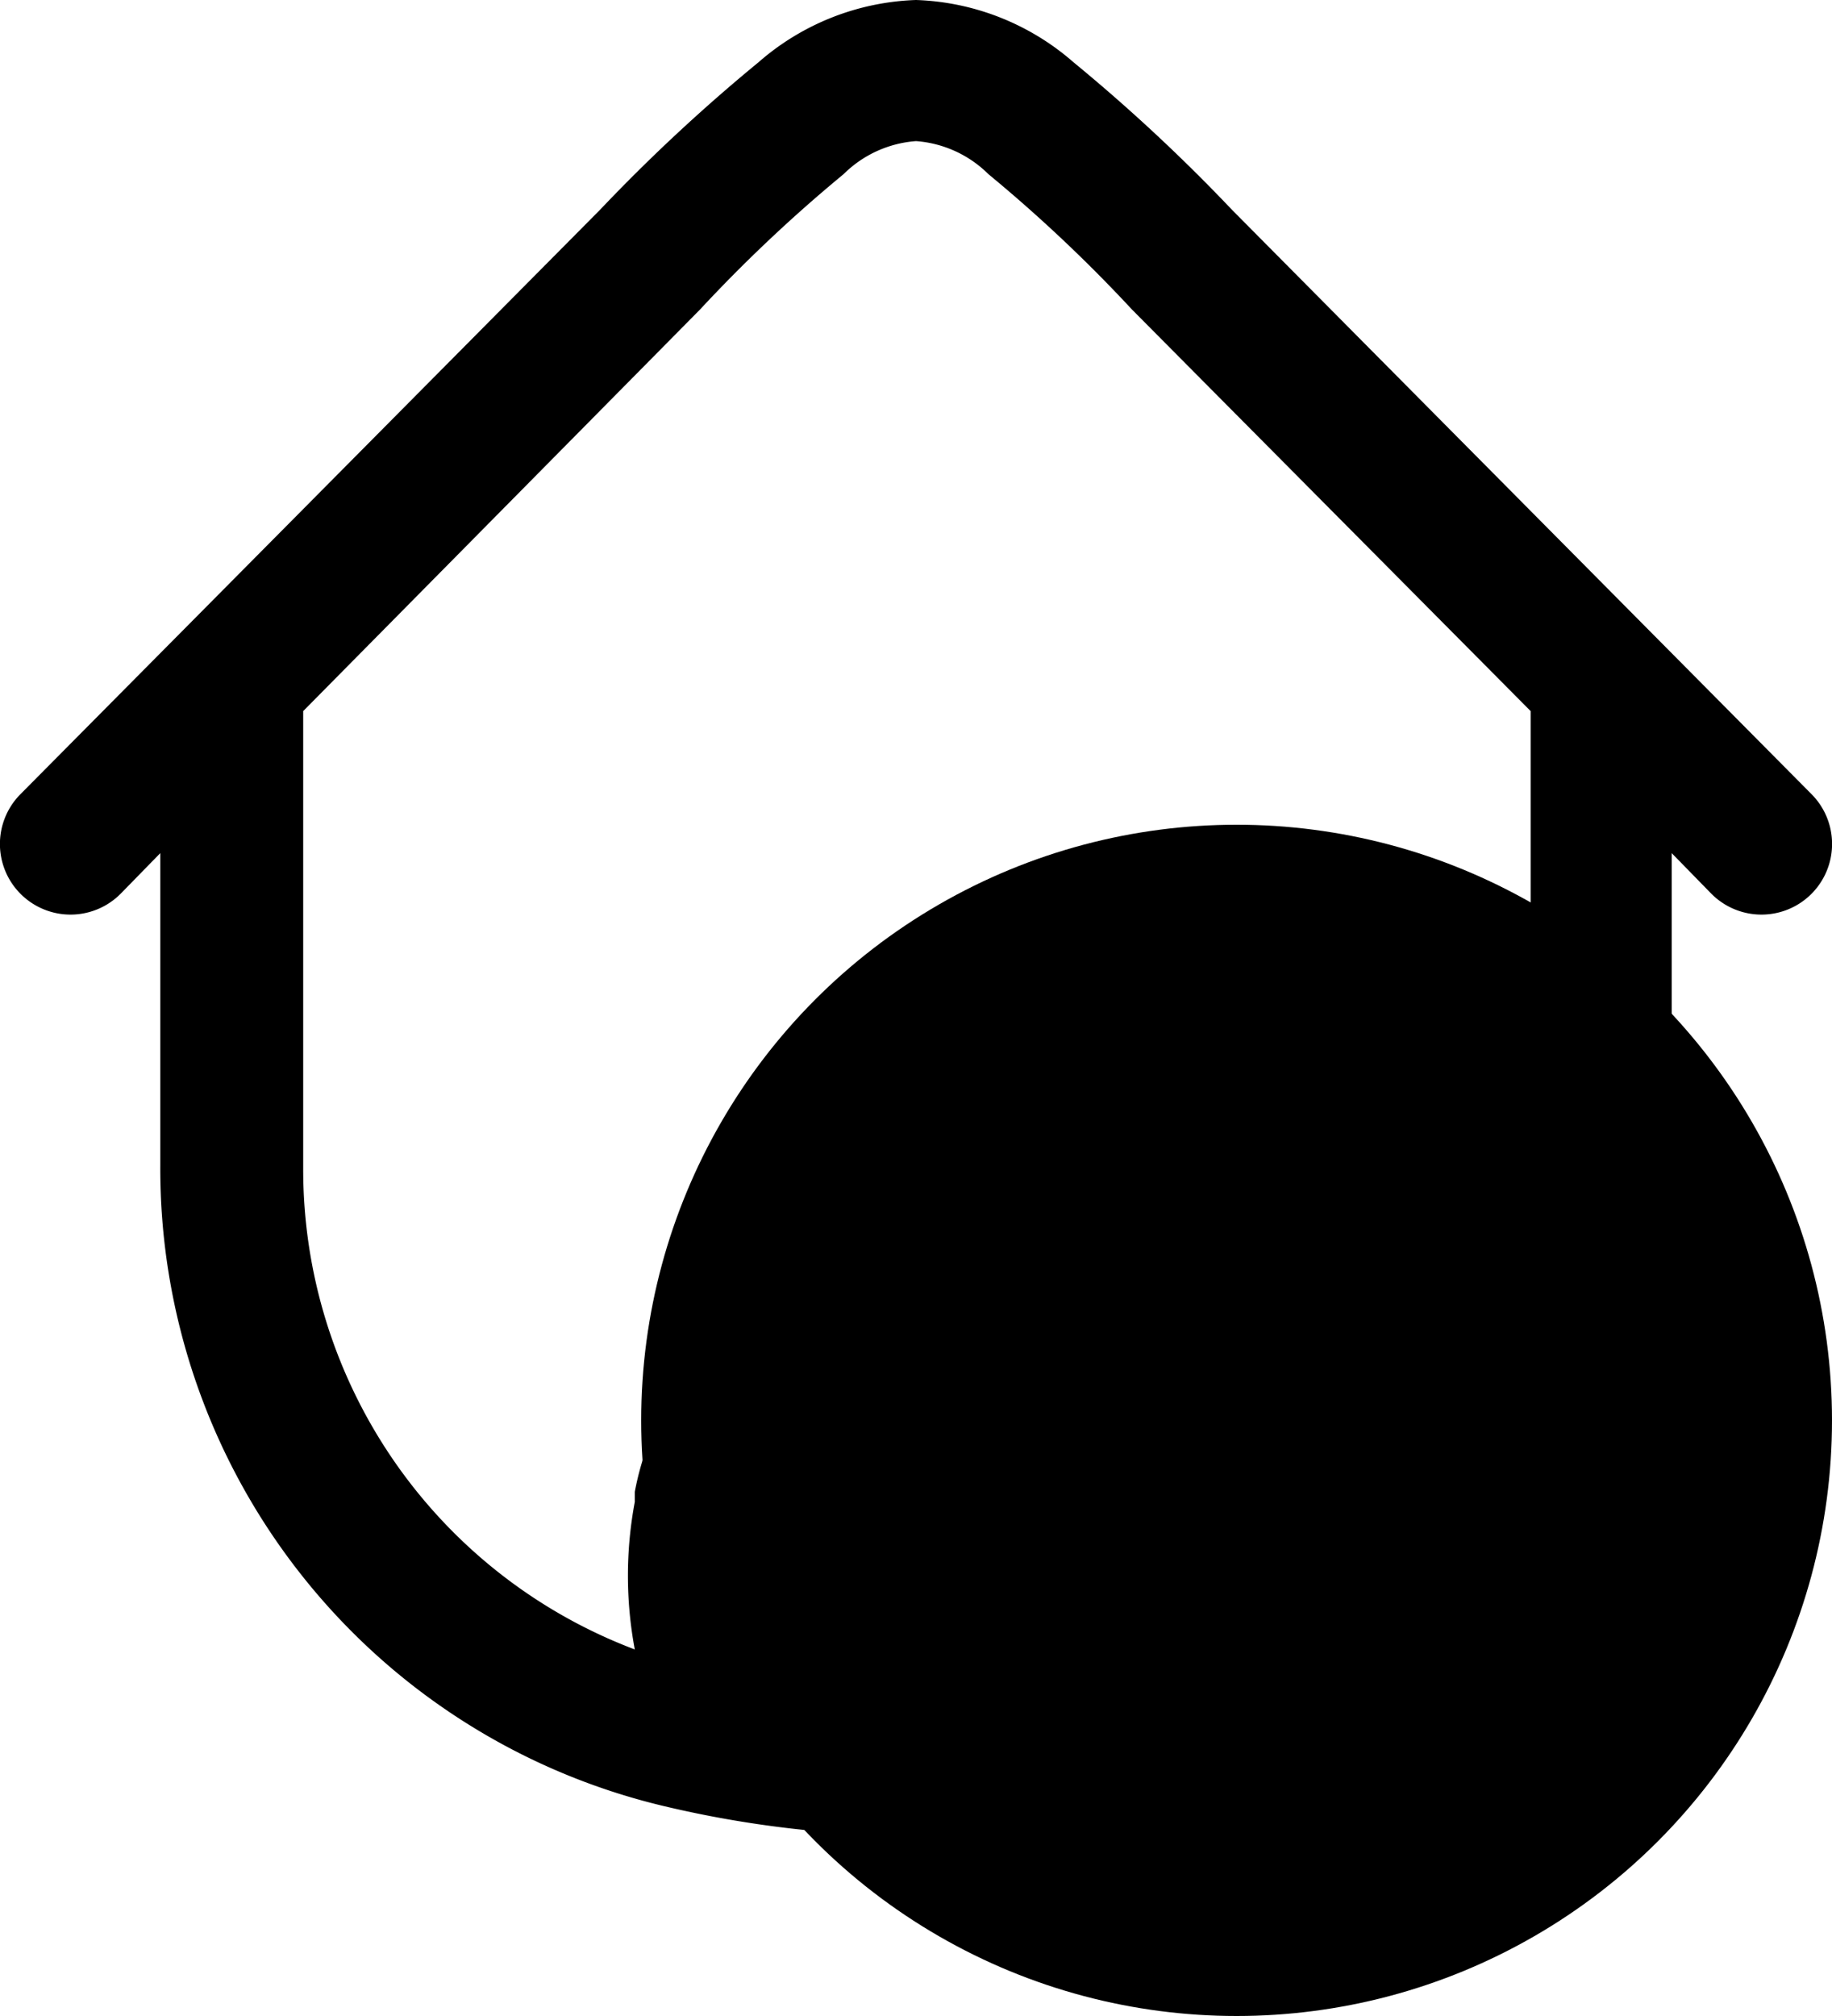 <svg xmlns="http://www.w3.org/2000/svg" viewBox="0 0 20 22"><title>Dashboard</title><circle class="sidebar_Icon_Selected" cx="13.5" cy="15.5" r="6.5"/><path class="sidebar_Icon" d="M19.78,8.67,13.45,2.29A19.11,19.11,0,0,0,11.72.68,2.75,2.75,0,0,0,10,0,2.75,2.75,0,0,0,8.28.68,19.11,19.11,0,0,0,6.55,2.29L.22,8.67a.77.77,0,1,0,1.1,1.08l.43-.44v3.4a7.15,7.15,0,0,0,5.5,7,11.89,11.89,0,0,0,5.5,0,7.15,7.15,0,0,0,5.5-7V9.31l.43.44a.77.77,0,1,0,1.1-1.08ZM8.62,18.36a3,3,0,0,1-.2-1.74l0-.1A1.56,1.56,0,0,1,9.55,15.3a1.72,1.72,0,0,1,.9,0,1.56,1.56,0,0,1,1.11,1.22l0,.1a3,3,0,0,1-.2,1.74A10.62,10.62,0,0,1,8.62,18.36Zm8.09-5.65A5.6,5.6,0,0,1,13.09,18a4.36,4.36,0,0,0,0-1.61l0-.11a3.09,3.09,0,0,0-2.22-2.41,3.14,3.14,0,0,0-1.72,0,3.09,3.09,0,0,0-2.22,2.41l0,.11a4.36,4.36,0,0,0,0,1.61,5.6,5.6,0,0,1-3.62-5.24v-5L7.64,3.38A16.28,16.28,0,0,1,9.21,1.9,1.25,1.25,0,0,1,10,1.54a1.25,1.25,0,0,1,.79.36,16.28,16.28,0,0,1,1.57,1.48l4.35,4.38Z"/></svg>